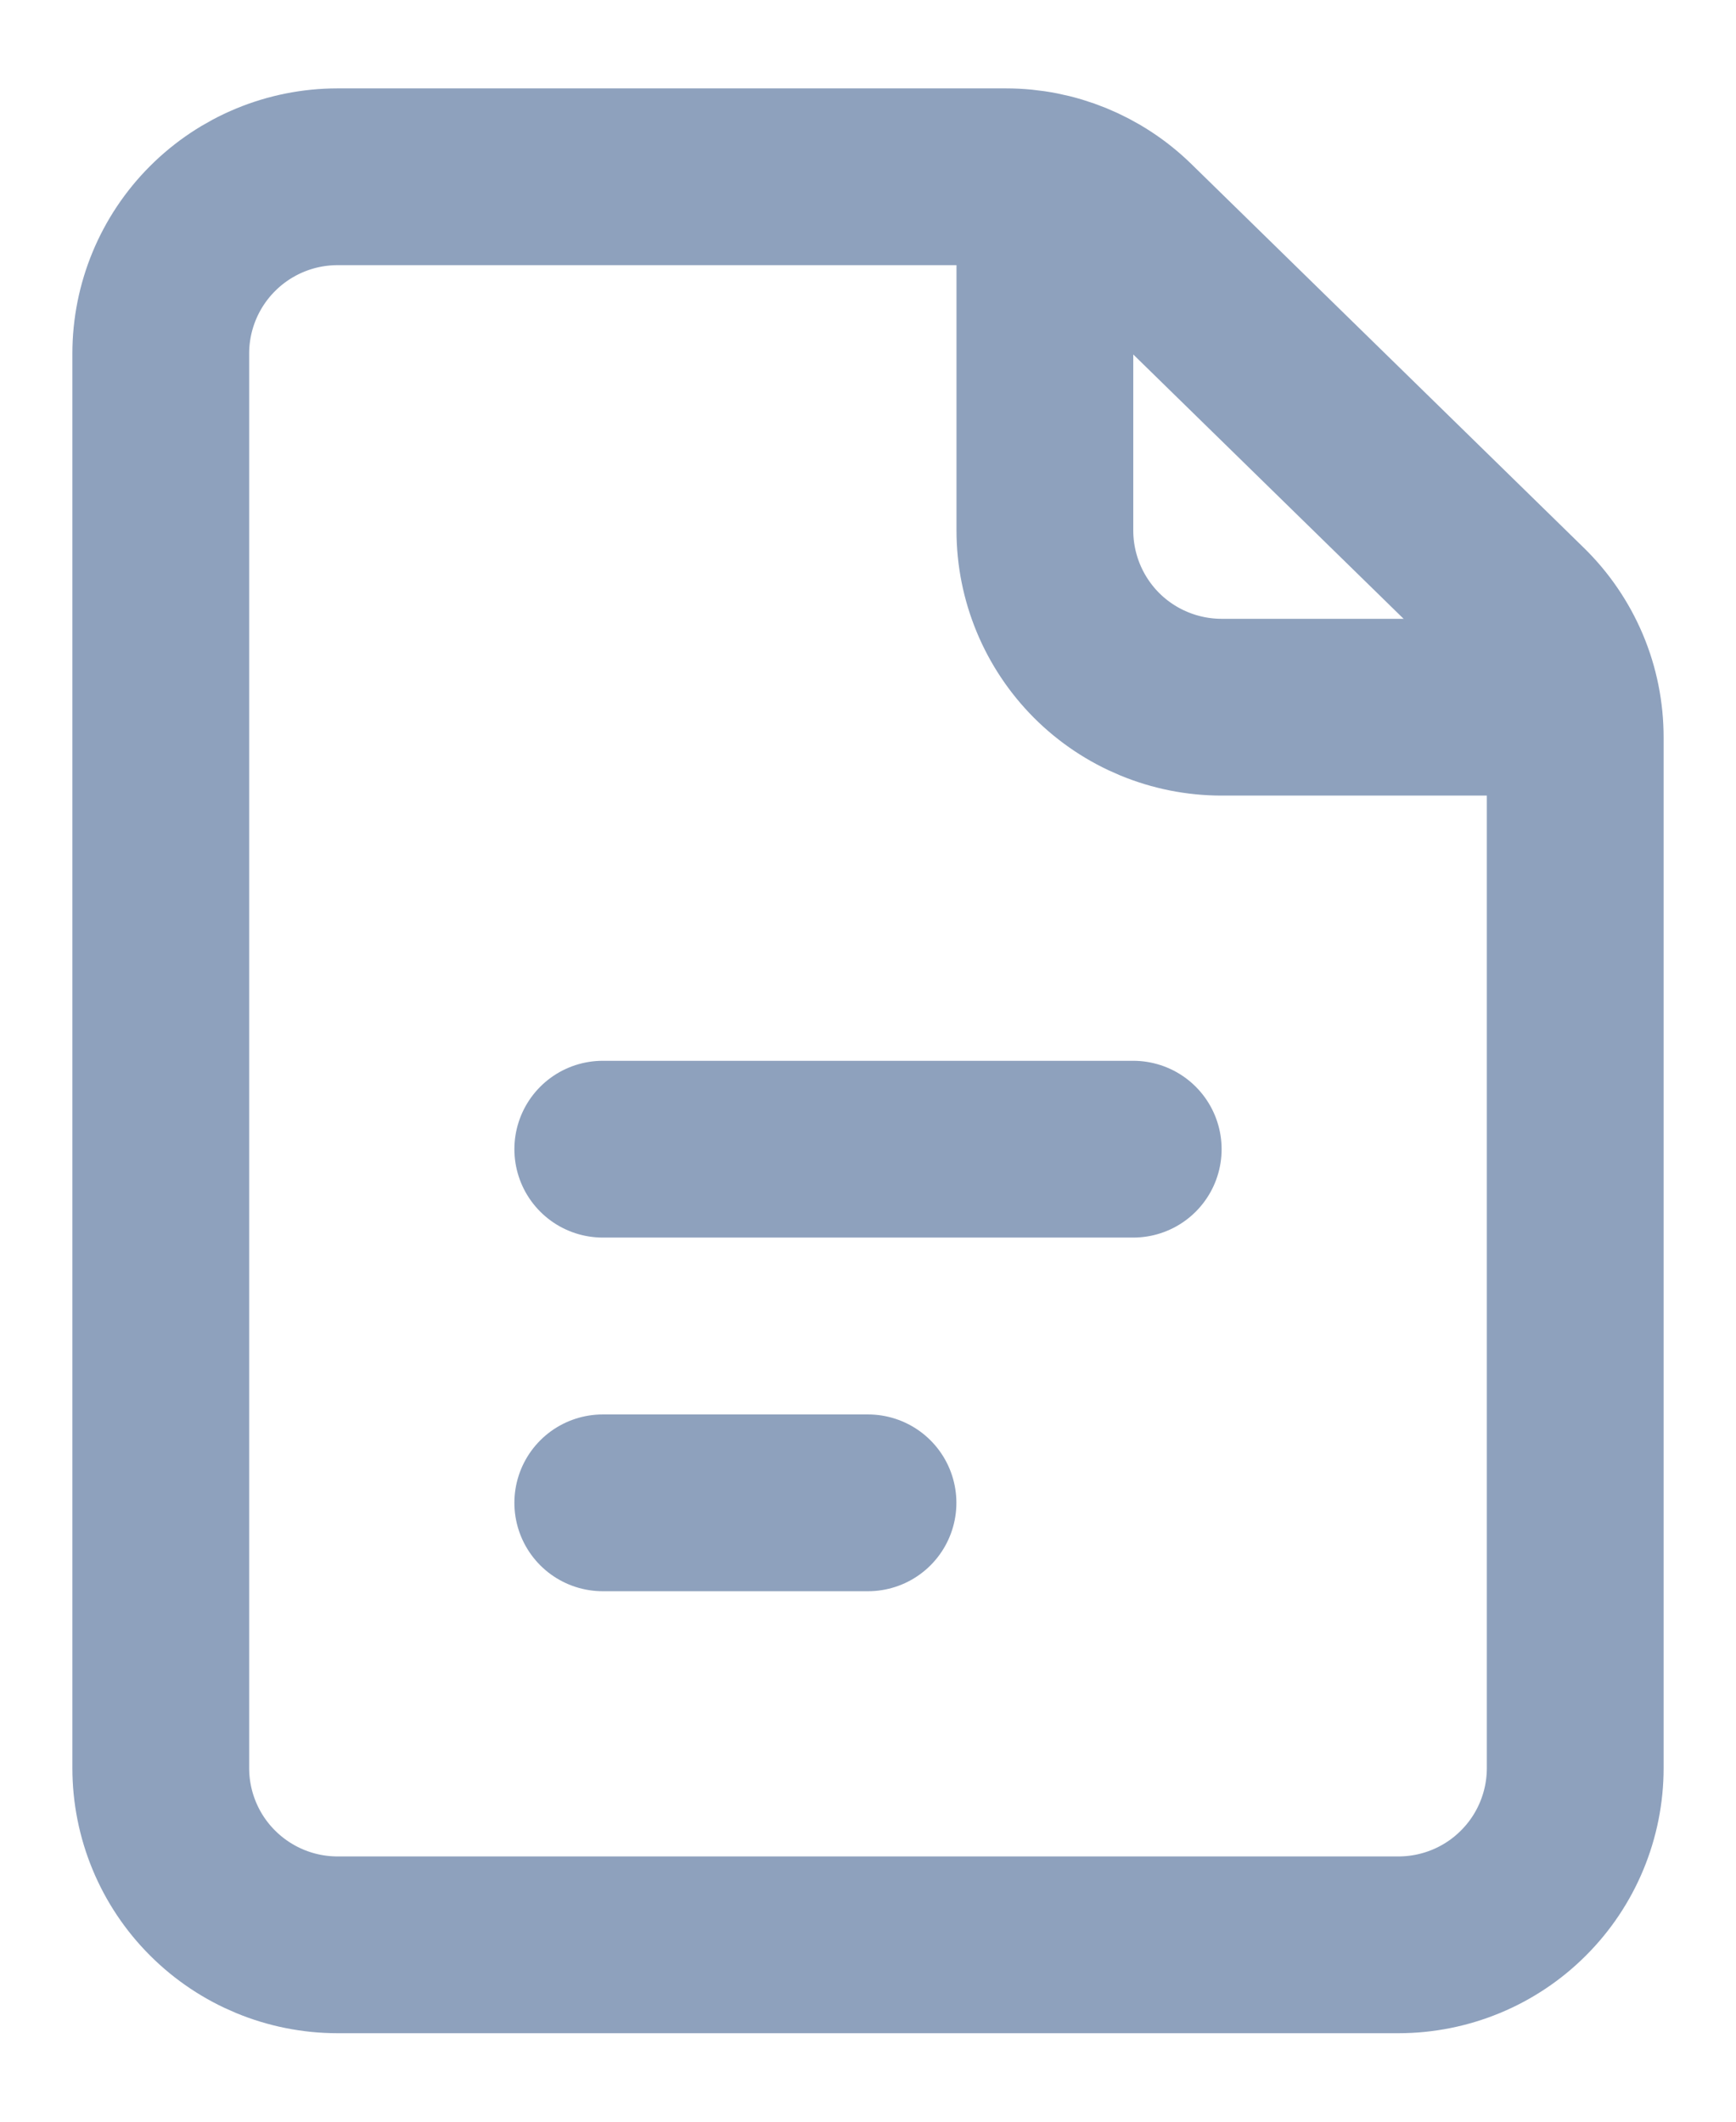 <svg width="18" height="22" viewBox="0 0 18 22" fill="none" xmlns="http://www.w3.org/2000/svg">
<path d="M6.25 11.916H11.75M6.25 15.583H9M1.667 3.666V18.333C1.667 18.819 1.86 19.286 2.204 19.629C2.548 19.973 3.014 20.166 3.5 20.166H14.5C14.986 20.166 15.453 19.973 15.796 19.629C16.14 19.286 16.333 18.819 16.333 18.333V7.647C16.333 7.402 16.285 7.16 16.19 6.935C16.095 6.71 15.956 6.506 15.782 6.336L11.712 2.356C11.369 2.021 10.909 1.833 10.43 1.833H3.5C3.014 1.833 2.548 2.026 2.204 2.37C1.86 2.714 1.667 3.18 1.667 3.666Z" stroke="#8EA1BD" stroke-width="1.833" stroke-linecap="round" stroke-linejoin="round"/>
<path d="M10.834 1.833V5.5C10.834 5.986 11.027 6.452 11.37 6.796C11.714 7.14 12.181 7.333 12.667 7.333H16.334" stroke="#8EA1BD" stroke-width="1.833" stroke-linejoin="round"/>
</svg>
